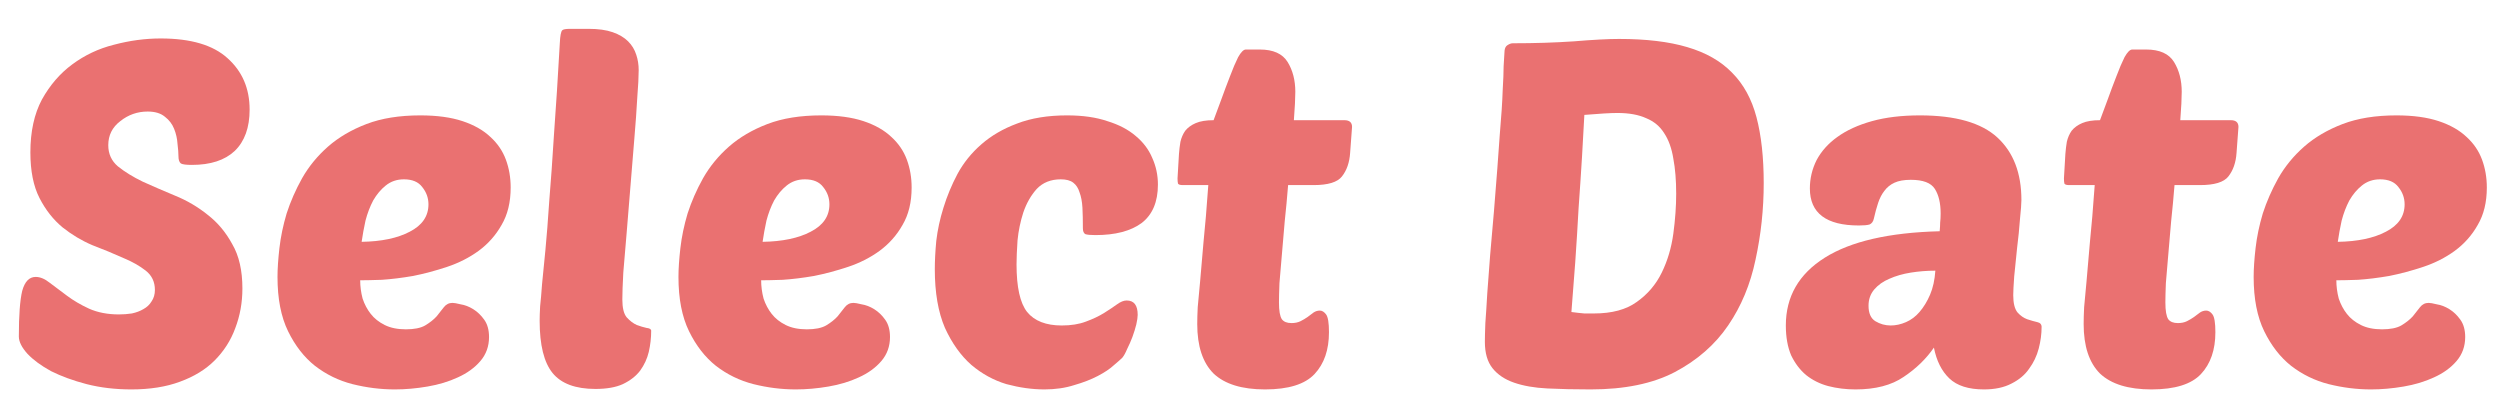 <svg width="78" height="13" viewBox="0 0 78 13" fill="none" xmlns="http://www.w3.org/2000/svg">
<path d="M5.013 1.2C5.953 1.2 6.648 1.405 7.098 1.815C7.558 2.225 7.788 2.76 7.788 3.42C7.788 3.98 7.633 4.41 7.323 4.71C7.013 5 6.568 5.145 5.988 5.145C5.808 5.145 5.693 5.13 5.643 5.1C5.593 5.06 5.568 4.985 5.568 4.875C5.568 4.775 5.558 4.645 5.538 4.485C5.528 4.325 5.493 4.17 5.433 4.02C5.373 3.87 5.278 3.745 5.148 3.645C5.018 3.535 4.838 3.48 4.608 3.48C4.288 3.48 4.003 3.58 3.753 3.78C3.503 3.97 3.378 4.22 3.378 4.53C3.378 4.8 3.478 5.02 3.678 5.19C3.888 5.36 4.148 5.52 4.458 5.67C4.768 5.81 5.103 5.955 5.463 6.105C5.833 6.255 6.173 6.455 6.483 6.705C6.793 6.945 7.048 7.25 7.248 7.62C7.458 7.98 7.563 8.44 7.563 9C7.563 9.44 7.488 9.855 7.338 10.245C7.198 10.625 6.983 10.96 6.693 11.25C6.413 11.53 6.053 11.75 5.613 11.91C5.183 12.07 4.678 12.15 4.098 12.15C3.598 12.15 3.133 12.095 2.703 11.985C2.283 11.875 1.913 11.74 1.593 11.58C1.283 11.41 1.038 11.23 0.858 11.04C0.678 10.84 0.588 10.66 0.588 10.5C0.588 9.84 0.623 9.365 0.693 9.075C0.773 8.785 0.913 8.64 1.113 8.64C1.253 8.64 1.398 8.7 1.548 8.82C1.708 8.94 1.888 9.075 2.088 9.225C2.288 9.375 2.518 9.51 2.778 9.63C3.048 9.75 3.358 9.81 3.708 9.81C3.848 9.81 3.983 9.8 4.113 9.78C4.253 9.75 4.373 9.705 4.473 9.645C4.583 9.585 4.668 9.505 4.728 9.405C4.798 9.305 4.833 9.185 4.833 9.045C4.833 8.795 4.738 8.595 4.548 8.445C4.358 8.295 4.118 8.16 3.828 8.04C3.538 7.91 3.223 7.78 2.883 7.65C2.553 7.51 2.243 7.325 1.953 7.095C1.663 6.855 1.423 6.55 1.233 6.18C1.043 5.81 0.948 5.335 0.948 4.755C0.948 4.105 1.068 3.555 1.308 3.105C1.558 2.655 1.873 2.29 2.253 2.01C2.643 1.72 3.078 1.515 3.558 1.395C4.048 1.265 4.533 1.2 5.013 1.2Z" fill="#EA7171"/>
<path d="M12.318 12.15C11.878 12.15 11.438 12.095 10.998 11.985C10.568 11.875 10.178 11.685 9.828 11.415C9.488 11.145 9.208 10.785 8.988 10.335C8.768 9.885 8.658 9.32 8.658 8.64C8.658 8.39 8.678 8.09 8.718 7.74C8.758 7.39 8.833 7.03 8.943 6.66C9.063 6.29 9.223 5.925 9.423 5.565C9.633 5.195 9.903 4.865 10.233 4.575C10.563 4.285 10.963 4.05 11.433 3.87C11.903 3.69 12.463 3.6 13.113 3.6C13.633 3.6 14.073 3.66 14.433 3.78C14.793 3.9 15.083 4.065 15.303 4.275C15.523 4.475 15.683 4.71 15.783 4.98C15.883 5.25 15.933 5.54 15.933 5.85C15.933 6.31 15.838 6.7 15.648 7.02C15.468 7.34 15.228 7.61 14.928 7.83C14.638 8.04 14.313 8.205 13.953 8.325C13.593 8.445 13.238 8.54 12.888 8.61C12.538 8.67 12.213 8.71 11.913 8.73C11.623 8.74 11.398 8.745 11.238 8.745C11.238 8.935 11.263 9.125 11.313 9.315C11.373 9.495 11.458 9.655 11.568 9.795C11.678 9.935 11.823 10.05 12.003 10.14C12.183 10.23 12.403 10.275 12.663 10.275C12.923 10.275 13.123 10.235 13.263 10.155C13.413 10.065 13.533 9.97 13.623 9.87C13.713 9.76 13.788 9.665 13.848 9.585C13.918 9.495 14.008 9.45 14.118 9.45C14.168 9.45 14.253 9.465 14.373 9.495C14.503 9.515 14.633 9.565 14.763 9.645C14.893 9.725 15.008 9.835 15.108 9.975C15.208 10.115 15.258 10.295 15.258 10.515C15.258 10.805 15.168 11.055 14.988 11.265C14.808 11.475 14.573 11.645 14.283 11.775C14.003 11.905 13.688 12 13.338 12.06C12.988 12.12 12.648 12.15 12.318 12.15ZM12.603 5.595C12.383 5.595 12.193 5.66 12.033 5.79C11.883 5.91 11.753 6.065 11.643 6.255C11.543 6.445 11.463 6.655 11.403 6.885C11.353 7.115 11.313 7.335 11.283 7.545C11.903 7.535 12.403 7.43 12.783 7.23C13.173 7.03 13.368 6.745 13.368 6.375C13.368 6.175 13.303 5.995 13.173 5.835C13.053 5.675 12.863 5.595 12.603 5.595Z" fill="#EA7171"/>
<path d="M18.577 12.135C17.957 12.135 17.512 11.97 17.242 11.64C16.972 11.31 16.837 10.765 16.837 10.005C16.837 9.885 16.842 9.735 16.852 9.555C16.872 9.375 16.892 9.145 16.912 8.865C16.942 8.575 16.977 8.22 17.017 7.8C17.057 7.38 17.097 6.87 17.137 6.27C17.187 5.67 17.237 4.965 17.287 4.155C17.347 3.345 17.407 2.405 17.467 1.335C17.477 1.115 17.502 0.985 17.542 0.945C17.572 0.915 17.652 0.9 17.782 0.9H18.367C18.667 0.9 18.917 0.935 19.117 1.005C19.317 1.075 19.477 1.17 19.597 1.29C19.717 1.41 19.802 1.55 19.852 1.71C19.902 1.86 19.927 2.02 19.927 2.19C19.927 2.39 19.912 2.68 19.882 3.06C19.862 3.43 19.832 3.85 19.792 4.32C19.752 4.79 19.712 5.28 19.672 5.79C19.632 6.3 19.592 6.79 19.552 7.26C19.512 7.72 19.477 8.135 19.447 8.505C19.427 8.875 19.417 9.155 19.417 9.345C19.417 9.605 19.462 9.79 19.552 9.9C19.652 10.01 19.757 10.09 19.867 10.14C19.977 10.18 20.077 10.21 20.167 10.23C20.267 10.24 20.317 10.27 20.317 10.32C20.317 10.54 20.292 10.76 20.242 10.98C20.192 11.19 20.102 11.385 19.972 11.565C19.842 11.735 19.662 11.875 19.432 11.985C19.212 12.085 18.927 12.135 18.577 12.135Z" fill="#EA7171"/>
<path d="M24.828 12.15C24.388 12.15 23.948 12.095 23.508 11.985C23.078 11.875 22.688 11.685 22.338 11.415C21.998 11.145 21.718 10.785 21.498 10.335C21.278 9.885 21.168 9.32 21.168 8.64C21.168 8.39 21.188 8.09 21.228 7.74C21.268 7.39 21.343 7.03 21.453 6.66C21.573 6.29 21.733 5.925 21.933 5.565C22.143 5.195 22.413 4.865 22.743 4.575C23.073 4.285 23.473 4.05 23.943 3.87C24.413 3.69 24.973 3.6 25.623 3.6C26.143 3.6 26.583 3.66 26.943 3.78C27.303 3.9 27.593 4.065 27.813 4.275C28.033 4.475 28.193 4.71 28.293 4.98C28.393 5.25 28.443 5.54 28.443 5.85C28.443 6.31 28.348 6.7 28.158 7.02C27.978 7.34 27.738 7.61 27.438 7.83C27.148 8.04 26.823 8.205 26.463 8.325C26.103 8.445 25.748 8.54 25.398 8.61C25.048 8.67 24.723 8.71 24.423 8.73C24.133 8.74 23.908 8.745 23.748 8.745C23.748 8.935 23.773 9.125 23.823 9.315C23.883 9.495 23.968 9.655 24.078 9.795C24.188 9.935 24.333 10.05 24.513 10.14C24.693 10.23 24.913 10.275 25.173 10.275C25.433 10.275 25.633 10.235 25.773 10.155C25.923 10.065 26.043 9.97 26.133 9.87C26.223 9.76 26.298 9.665 26.358 9.585C26.428 9.495 26.518 9.45 26.628 9.45C26.678 9.45 26.763 9.465 26.883 9.495C27.013 9.515 27.143 9.565 27.273 9.645C27.403 9.725 27.518 9.835 27.618 9.975C27.718 10.115 27.768 10.295 27.768 10.515C27.768 10.805 27.678 11.055 27.498 11.265C27.318 11.475 27.083 11.645 26.793 11.775C26.513 11.905 26.198 12 25.848 12.06C25.498 12.12 25.158 12.15 24.828 12.15ZM25.113 5.595C24.893 5.595 24.703 5.66 24.543 5.79C24.393 5.91 24.263 6.065 24.153 6.255C24.053 6.445 23.973 6.655 23.913 6.885C23.863 7.115 23.823 7.335 23.793 7.545C24.413 7.535 24.913 7.43 25.293 7.23C25.683 7.03 25.878 6.745 25.878 6.375C25.878 6.175 25.813 5.995 25.683 5.835C25.563 5.675 25.373 5.595 25.113 5.595Z" fill="#EA7171"/>
<path d="M33.127 10.155C33.416 10.155 33.666 10.115 33.877 10.035C34.096 9.955 34.286 9.865 34.447 9.765C34.606 9.665 34.742 9.575 34.852 9.495C34.962 9.415 35.062 9.375 35.151 9.375C35.382 9.375 35.496 9.525 35.496 9.825C35.496 9.895 35.481 9.995 35.452 10.125C35.422 10.245 35.382 10.375 35.331 10.515C35.282 10.645 35.227 10.77 35.166 10.89C35.117 11.01 35.066 11.1 35.017 11.16C34.967 11.21 34.877 11.29 34.746 11.4C34.627 11.51 34.462 11.62 34.252 11.73C34.041 11.84 33.797 11.935 33.517 12.015C33.236 12.105 32.926 12.15 32.587 12.15C32.206 12.15 31.811 12.095 31.401 11.985C31.002 11.865 30.637 11.665 30.306 11.385C29.977 11.095 29.701 10.71 29.482 10.23C29.271 9.74 29.166 9.13 29.166 8.4C29.166 8.14 29.181 7.845 29.212 7.515C29.252 7.175 29.326 6.83 29.436 6.48C29.547 6.12 29.692 5.77 29.872 5.43C30.061 5.08 30.311 4.77 30.622 4.5C30.931 4.23 31.302 4.015 31.732 3.855C32.172 3.685 32.691 3.6 33.291 3.6C33.782 3.6 34.202 3.66 34.551 3.78C34.911 3.89 35.206 4.045 35.437 4.245C35.666 4.435 35.837 4.66 35.947 4.92C36.066 5.18 36.127 5.46 36.127 5.76C36.127 6.3 35.956 6.7 35.617 6.96C35.276 7.21 34.797 7.335 34.176 7.335C34.026 7.335 33.922 7.325 33.861 7.305C33.812 7.275 33.786 7.215 33.786 7.125C33.786 6.885 33.782 6.67 33.772 6.48C33.761 6.29 33.731 6.13 33.681 6C33.642 5.87 33.577 5.77 33.486 5.7C33.397 5.63 33.267 5.595 33.096 5.595C32.786 5.595 32.536 5.695 32.346 5.895C32.166 6.095 32.026 6.34 31.927 6.63C31.837 6.91 31.776 7.2 31.747 7.5C31.727 7.8 31.716 8.05 31.716 8.25C31.716 8.96 31.826 9.455 32.047 9.735C32.276 10.015 32.636 10.155 33.127 10.155Z" fill="#EA7171"/>
<path d="M40.189 5.775C40.159 6.155 40.124 6.53 40.084 6.9C40.054 7.27 40.024 7.62 39.994 7.95C39.964 8.28 39.939 8.575 39.919 8.835C39.909 9.095 39.904 9.295 39.904 9.435C39.904 9.695 39.934 9.87 39.994 9.96C40.054 10.04 40.154 10.08 40.294 10.08C40.404 10.08 40.499 10.06 40.579 10.02C40.659 9.98 40.734 9.935 40.804 9.885C40.874 9.835 40.934 9.79 40.984 9.75C41.044 9.71 41.109 9.69 41.179 9.69C41.249 9.69 41.314 9.73 41.374 9.81C41.434 9.89 41.464 10.075 41.464 10.365C41.464 10.915 41.314 11.35 41.014 11.67C40.714 11.99 40.199 12.15 39.469 12.15C38.749 12.15 38.214 11.985 37.864 11.655C37.524 11.315 37.354 10.8 37.354 10.11C37.354 9.96 37.359 9.785 37.369 9.585C37.389 9.375 37.414 9.105 37.444 8.775C37.474 8.445 37.509 8.04 37.549 7.56C37.599 7.08 37.649 6.485 37.699 5.775H36.904C36.824 5.775 36.774 5.76 36.754 5.73C36.744 5.69 36.739 5.635 36.739 5.565L36.784 4.8C36.794 4.67 36.809 4.545 36.829 4.425C36.859 4.295 36.909 4.18 36.979 4.08C37.059 3.98 37.169 3.9 37.309 3.84C37.449 3.78 37.634 3.75 37.864 3.75C37.934 3.57 38.014 3.355 38.104 3.105C38.194 2.855 38.284 2.615 38.374 2.385C38.464 2.145 38.549 1.945 38.629 1.785C38.719 1.625 38.799 1.545 38.869 1.545H39.304C39.724 1.545 40.014 1.675 40.174 1.935C40.334 2.195 40.414 2.505 40.414 2.865C40.414 3.065 40.399 3.36 40.369 3.75H41.944C42.104 3.75 42.184 3.82 42.184 3.96L42.124 4.77C42.104 5.07 42.019 5.315 41.869 5.505C41.729 5.685 41.434 5.775 40.984 5.775H40.189Z" fill="#EA7171"/>
<path d="M46.943 1.575C46.953 1.495 46.983 1.44 47.032 1.41C47.093 1.37 47.148 1.35 47.197 1.35C47.877 1.35 48.513 1.33 49.102 1.29C49.703 1.24 50.172 1.215 50.513 1.215C51.362 1.215 52.072 1.3 52.642 1.47C53.222 1.64 53.688 1.905 54.038 2.265C54.398 2.625 54.653 3.09 54.803 3.66C54.953 4.23 55.028 4.915 55.028 5.715C55.028 6.525 54.943 7.32 54.773 8.1C54.612 8.87 54.328 9.555 53.917 10.155C53.508 10.755 52.953 11.24 52.252 11.61C51.562 11.97 50.688 12.15 49.627 12.15C49.138 12.15 48.688 12.14 48.278 12.12C47.877 12.1 47.532 12.04 47.242 11.94C46.953 11.84 46.727 11.69 46.568 11.49C46.407 11.29 46.328 11.015 46.328 10.665C46.328 10.535 46.333 10.34 46.343 10.08C46.362 9.82 46.383 9.51 46.403 9.15C46.432 8.79 46.462 8.395 46.492 7.965C46.532 7.525 46.572 7.065 46.612 6.585C46.693 5.595 46.752 4.805 46.792 4.215C46.843 3.625 46.873 3.165 46.883 2.835C46.903 2.495 46.913 2.24 46.913 2.07C46.922 1.9 46.932 1.735 46.943 1.575ZM49.733 9.78C50.292 9.78 50.737 9.66 51.068 9.42C51.407 9.18 51.667 8.875 51.847 8.505C52.028 8.135 52.148 7.73 52.208 7.29C52.267 6.85 52.297 6.435 52.297 6.045C52.297 5.625 52.267 5.26 52.208 4.95C52.157 4.63 52.062 4.365 51.922 4.155C51.792 3.945 51.608 3.79 51.367 3.69C51.127 3.58 50.828 3.525 50.468 3.525C50.358 3.525 50.218 3.53 50.047 3.54C49.877 3.55 49.672 3.565 49.432 3.585C49.413 3.955 49.388 4.395 49.358 4.905C49.328 5.405 49.292 5.935 49.252 6.495C49.222 7.045 49.188 7.605 49.148 8.175C49.108 8.735 49.068 9.255 49.028 9.735C49.178 9.755 49.312 9.77 49.432 9.78C49.553 9.78 49.653 9.78 49.733 9.78Z" fill="#EA7171"/>
<path d="M55.718 10.155C55.718 9.255 56.123 8.55 56.933 8.04C57.743 7.53 58.938 7.255 60.518 7.215C60.528 7.105 60.533 7.015 60.533 6.945C60.543 6.865 60.548 6.77 60.548 6.66C60.548 6.34 60.488 6.085 60.368 5.895C60.248 5.705 59.998 5.61 59.618 5.61C59.408 5.61 59.238 5.64 59.108 5.7C58.978 5.76 58.873 5.845 58.793 5.955C58.713 6.055 58.648 6.18 58.598 6.33C58.548 6.48 58.503 6.645 58.463 6.825C58.443 6.915 58.398 6.975 58.328 7.005C58.258 7.025 58.148 7.035 57.998 7.035C56.978 7.035 56.468 6.65 56.468 5.88C56.468 5.57 56.538 5.275 56.678 4.995C56.828 4.715 57.043 4.475 57.323 4.275C57.613 4.065 57.973 3.9 58.403 3.78C58.833 3.66 59.333 3.6 59.903 3.6C61.013 3.6 61.818 3.83 62.318 4.29C62.818 4.75 63.068 5.4 63.068 6.24C63.068 6.35 63.053 6.55 63.023 6.84C63.003 7.12 62.973 7.42 62.933 7.74C62.903 8.05 62.873 8.345 62.843 8.625C62.823 8.905 62.813 9.1 62.813 9.21C62.813 9.46 62.858 9.64 62.948 9.75C63.038 9.85 63.138 9.92 63.248 9.96C63.368 10 63.473 10.03 63.563 10.05C63.653 10.07 63.698 10.12 63.698 10.2C63.698 10.42 63.668 10.645 63.608 10.875C63.548 11.105 63.448 11.315 63.308 11.505C63.178 11.695 62.993 11.85 62.753 11.97C62.523 12.09 62.238 12.15 61.898 12.15C61.418 12.15 61.058 12.035 60.818 11.805C60.578 11.575 60.418 11.255 60.338 10.845C60.098 11.195 59.783 11.5 59.393 11.76C59.013 12.02 58.513 12.15 57.893 12.15C57.593 12.15 57.308 12.115 57.038 12.045C56.778 11.975 56.548 11.86 56.348 11.7C56.158 11.54 56.003 11.335 55.883 11.085C55.773 10.825 55.718 10.515 55.718 10.155ZM60.383 8.445C60.123 8.445 59.868 8.465 59.618 8.505C59.368 8.545 59.143 8.61 58.943 8.7C58.753 8.78 58.598 8.89 58.478 9.03C58.358 9.17 58.298 9.34 58.298 9.54C58.298 9.77 58.368 9.93 58.508 10.02C58.658 10.11 58.818 10.155 58.988 10.155C59.148 10.155 59.308 10.12 59.468 10.05C59.628 9.98 59.768 9.875 59.888 9.735C60.018 9.585 60.128 9.405 60.218 9.195C60.308 8.985 60.363 8.735 60.383 8.445Z" fill="#EA7171"/>
<path d="M67.845 5.775C67.815 6.155 67.78 6.53 67.74 6.9C67.71 7.27 67.68 7.62 67.65 7.95C67.62 8.28 67.595 8.575 67.575 8.835C67.565 9.095 67.56 9.295 67.56 9.435C67.56 9.695 67.59 9.87 67.65 9.96C67.71 10.04 67.81 10.08 67.95 10.08C68.06 10.08 68.155 10.06 68.235 10.02C68.315 9.98 68.39 9.935 68.46 9.885C68.53 9.835 68.59 9.79 68.64 9.75C68.7 9.71 68.765 9.69 68.835 9.69C68.905 9.69 68.97 9.73 69.03 9.81C69.09 9.89 69.12 10.075 69.12 10.365C69.12 10.915 68.97 11.35 68.67 11.67C68.37 11.99 67.855 12.15 67.125 12.15C66.405 12.15 65.87 11.985 65.52 11.655C65.18 11.315 65.01 10.8 65.01 10.11C65.01 9.96 65.015 9.785 65.025 9.585C65.045 9.375 65.07 9.105 65.1 8.775C65.13 8.445 65.165 8.04 65.205 7.56C65.255 7.08 65.305 6.485 65.355 5.775H64.56C64.48 5.775 64.43 5.76 64.41 5.73C64.4 5.69 64.395 5.635 64.395 5.565L64.44 4.8C64.45 4.67 64.465 4.545 64.485 4.425C64.515 4.295 64.565 4.18 64.635 4.08C64.715 3.98 64.825 3.9 64.965 3.84C65.105 3.78 65.29 3.75 65.52 3.75C65.59 3.57 65.67 3.355 65.76 3.105C65.85 2.855 65.94 2.615 66.03 2.385C66.12 2.145 66.205 1.945 66.285 1.785C66.375 1.625 66.455 1.545 66.525 1.545H66.96C67.38 1.545 67.67 1.675 67.83 1.935C67.99 2.195 68.07 2.505 68.07 2.865C68.07 3.065 68.055 3.36 68.025 3.75H69.6C69.76 3.75 69.84 3.82 69.84 3.96L69.78 4.77C69.76 5.07 69.675 5.315 69.525 5.505C69.385 5.685 69.09 5.775 68.64 5.775H67.845Z" fill="#EA7171"/>
<path d="M73.974 12.15C73.534 12.15 73.094 12.095 72.654 11.985C72.224 11.875 71.834 11.685 71.484 11.415C71.144 11.145 70.864 10.785 70.644 10.335C70.424 9.885 70.314 9.32 70.314 8.64C70.314 8.39 70.334 8.09 70.374 7.74C70.414 7.39 70.489 7.03 70.599 6.66C70.719 6.29 70.879 5.925 71.079 5.565C71.289 5.195 71.559 4.865 71.889 4.575C72.219 4.285 72.619 4.05 73.089 3.87C73.559 3.69 74.119 3.6 74.769 3.6C75.289 3.6 75.729 3.66 76.089 3.78C76.449 3.9 76.739 4.065 76.959 4.275C77.179 4.475 77.339 4.71 77.439 4.98C77.539 5.25 77.589 5.54 77.589 5.85C77.589 6.31 77.494 6.7 77.304 7.02C77.124 7.34 76.884 7.61 76.584 7.83C76.294 8.04 75.969 8.205 75.609 8.325C75.249 8.445 74.894 8.54 74.544 8.61C74.194 8.67 73.869 8.71 73.569 8.73C73.279 8.74 73.054 8.745 72.894 8.745C72.894 8.935 72.919 9.125 72.969 9.315C73.029 9.495 73.114 9.655 73.224 9.795C73.334 9.935 73.479 10.05 73.659 10.14C73.839 10.23 74.059 10.275 74.319 10.275C74.579 10.275 74.779 10.235 74.919 10.155C75.069 10.065 75.189 9.97 75.279 9.87C75.369 9.76 75.444 9.665 75.504 9.585C75.574 9.495 75.664 9.45 75.774 9.45C75.824 9.45 75.909 9.465 76.029 9.495C76.159 9.515 76.289 9.565 76.419 9.645C76.549 9.725 76.664 9.835 76.764 9.975C76.864 10.115 76.914 10.295 76.914 10.515C76.914 10.805 76.824 11.055 76.644 11.265C76.464 11.475 76.229 11.645 75.939 11.775C75.659 11.905 75.344 12 74.994 12.06C74.644 12.12 74.304 12.15 73.974 12.15ZM74.259 5.595C74.039 5.595 73.849 5.66 73.689 5.79C73.539 5.91 73.409 6.065 73.299 6.255C73.199 6.445 73.119 6.655 73.059 6.885C73.009 7.115 72.969 7.335 72.939 7.545C73.559 7.535 74.059 7.43 74.439 7.23C74.829 7.03 75.024 6.745 75.024 6.375C75.024 6.175 74.959 5.995 74.829 5.835C74.709 5.675 74.519 5.595 74.259 5.595Z" fill="#EA7171"/>
</svg>
